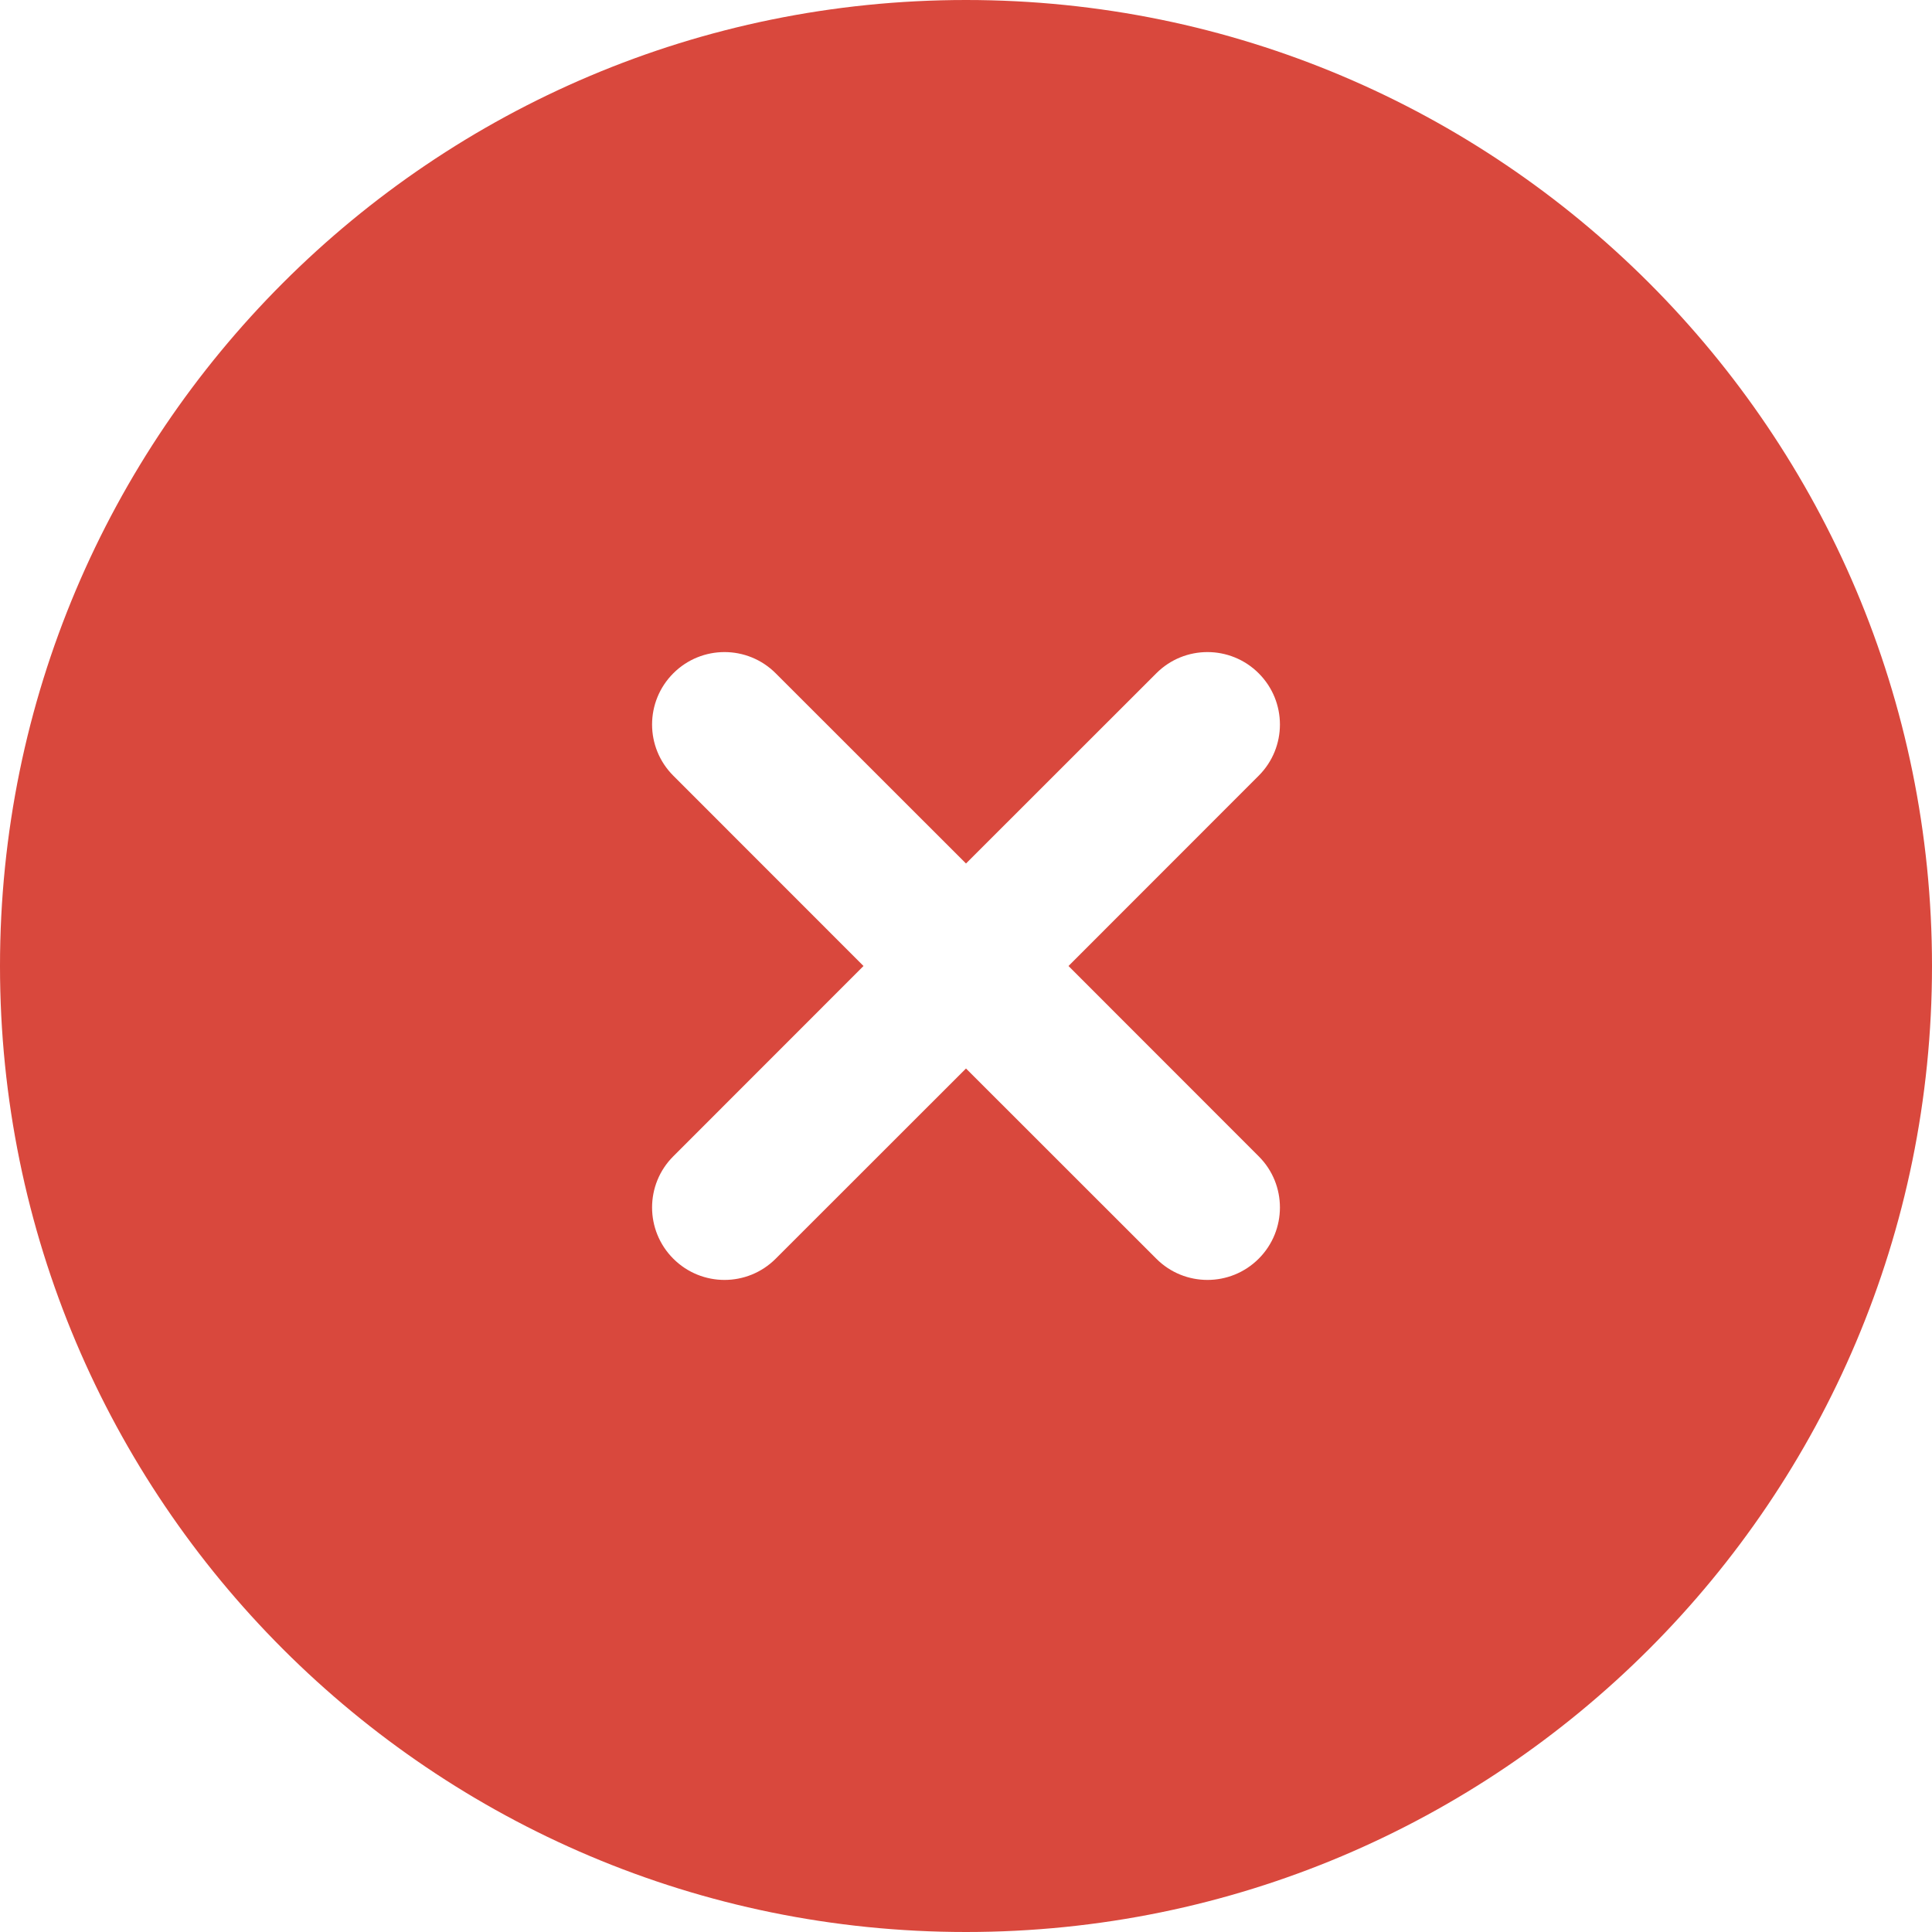 <svg width="20" height="20" viewBox="0 0 20 20" fill="none" xmlns="http://www.w3.org/2000/svg">
<path fill-rule="evenodd" clip-rule="evenodd" d="M20 10C20 15.523 15.523 20 10 20C4.477 20 0 15.523 0 10C0 4.477 4.477 0 10 0C15.523 0 20 4.477 20 10ZM6.97 6.97C7.263 6.677 7.737 6.677 8.03 6.97L10 8.939L11.97 6.97C12.262 6.677 12.737 6.677 13.03 6.97C13.323 7.263 13.323 7.737 13.03 8.03L11.061 10L13.03 11.97C13.323 12.262 13.323 12.737 13.03 13.03C12.737 13.323 12.262 13.323 11.97 13.03L10 11.061L8.03 13.03C7.737 13.323 7.263 13.323 6.97 13.03C6.677 12.737 6.677 12.262 6.97 11.97L8.939 10L6.97 8.03C6.677 7.737 6.677 7.263 6.97 6.97Z" fill="#D9483D"/>
</svg>
